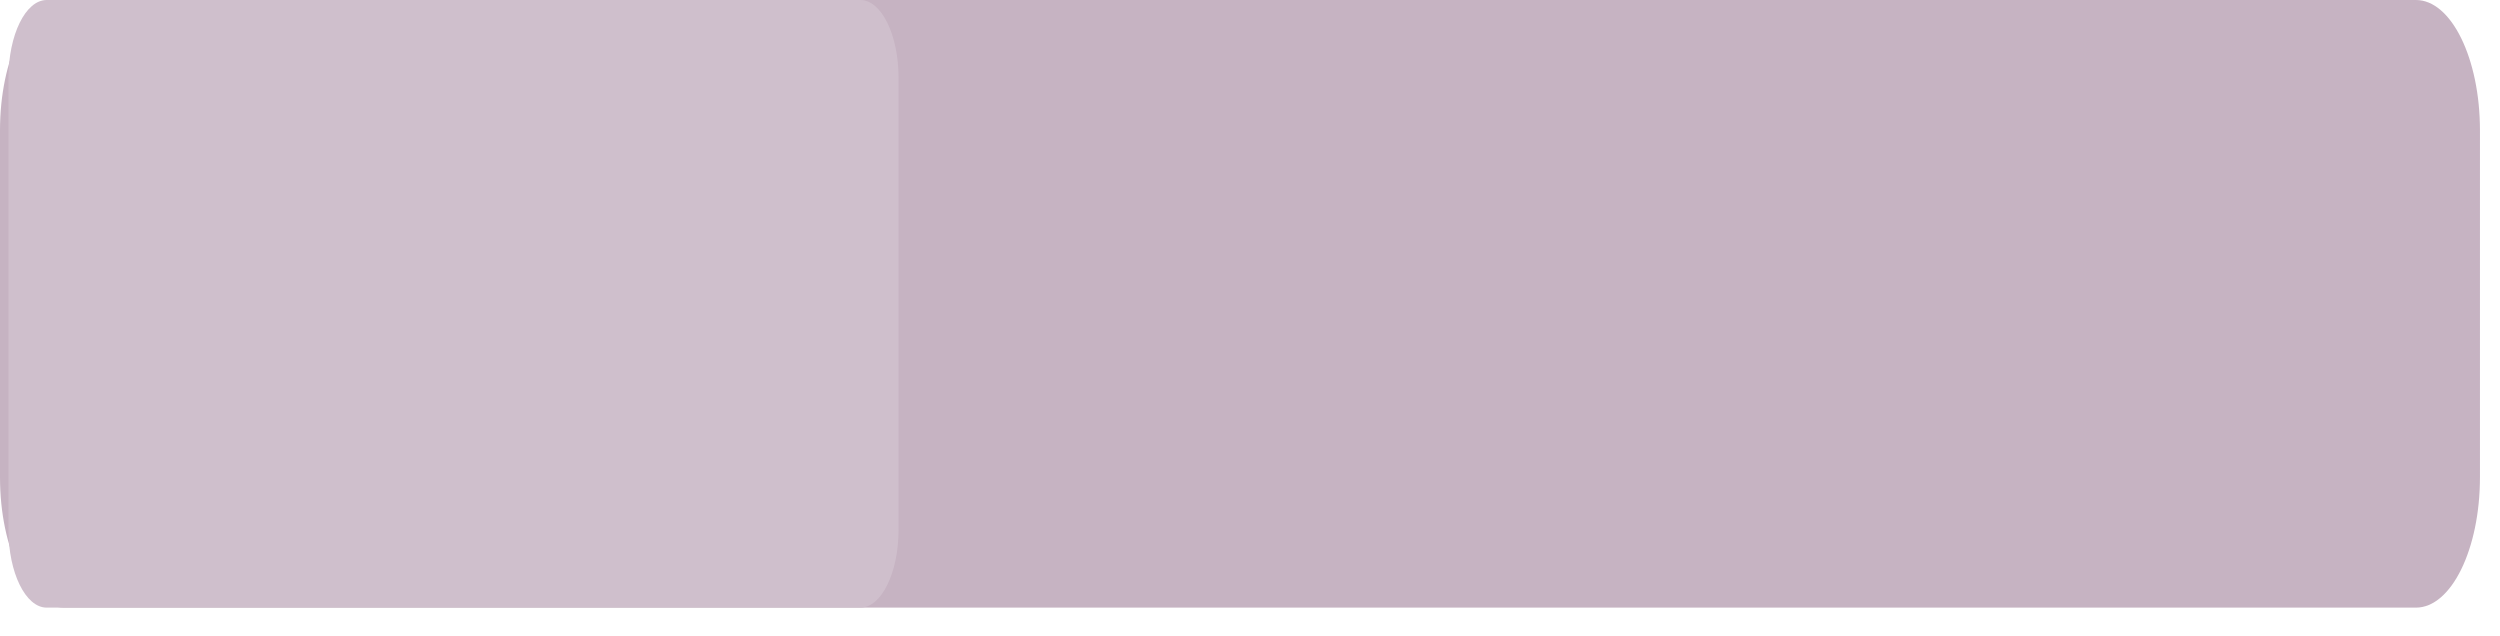 <svg width="59" height="15" viewBox="0 0 59 15" fill="none" xmlns="http://www.w3.org/2000/svg">
<path d="M57.016 0H1.51C0.676 0 0 1.378 0 3.078V11.262C0 12.962 0.676 14.34 1.51 14.34H57.016C57.85 14.34 58.527 12.962 58.527 11.262V3.078C58.527 1.378 57.85 0 57.016 0Z" fill="#C6B3C2"/>
<path d="M20.303 0H1.102C0.604 0 0.2 0.823 0.2 1.839V12.501C0.2 13.516 0.604 14.34 1.102 14.34H20.303C20.802 14.34 21.206 13.516 21.206 12.501V1.839C21.206 0.823 20.802 0 20.303 0Z" fill="#CFBFCC"/>
</svg>
